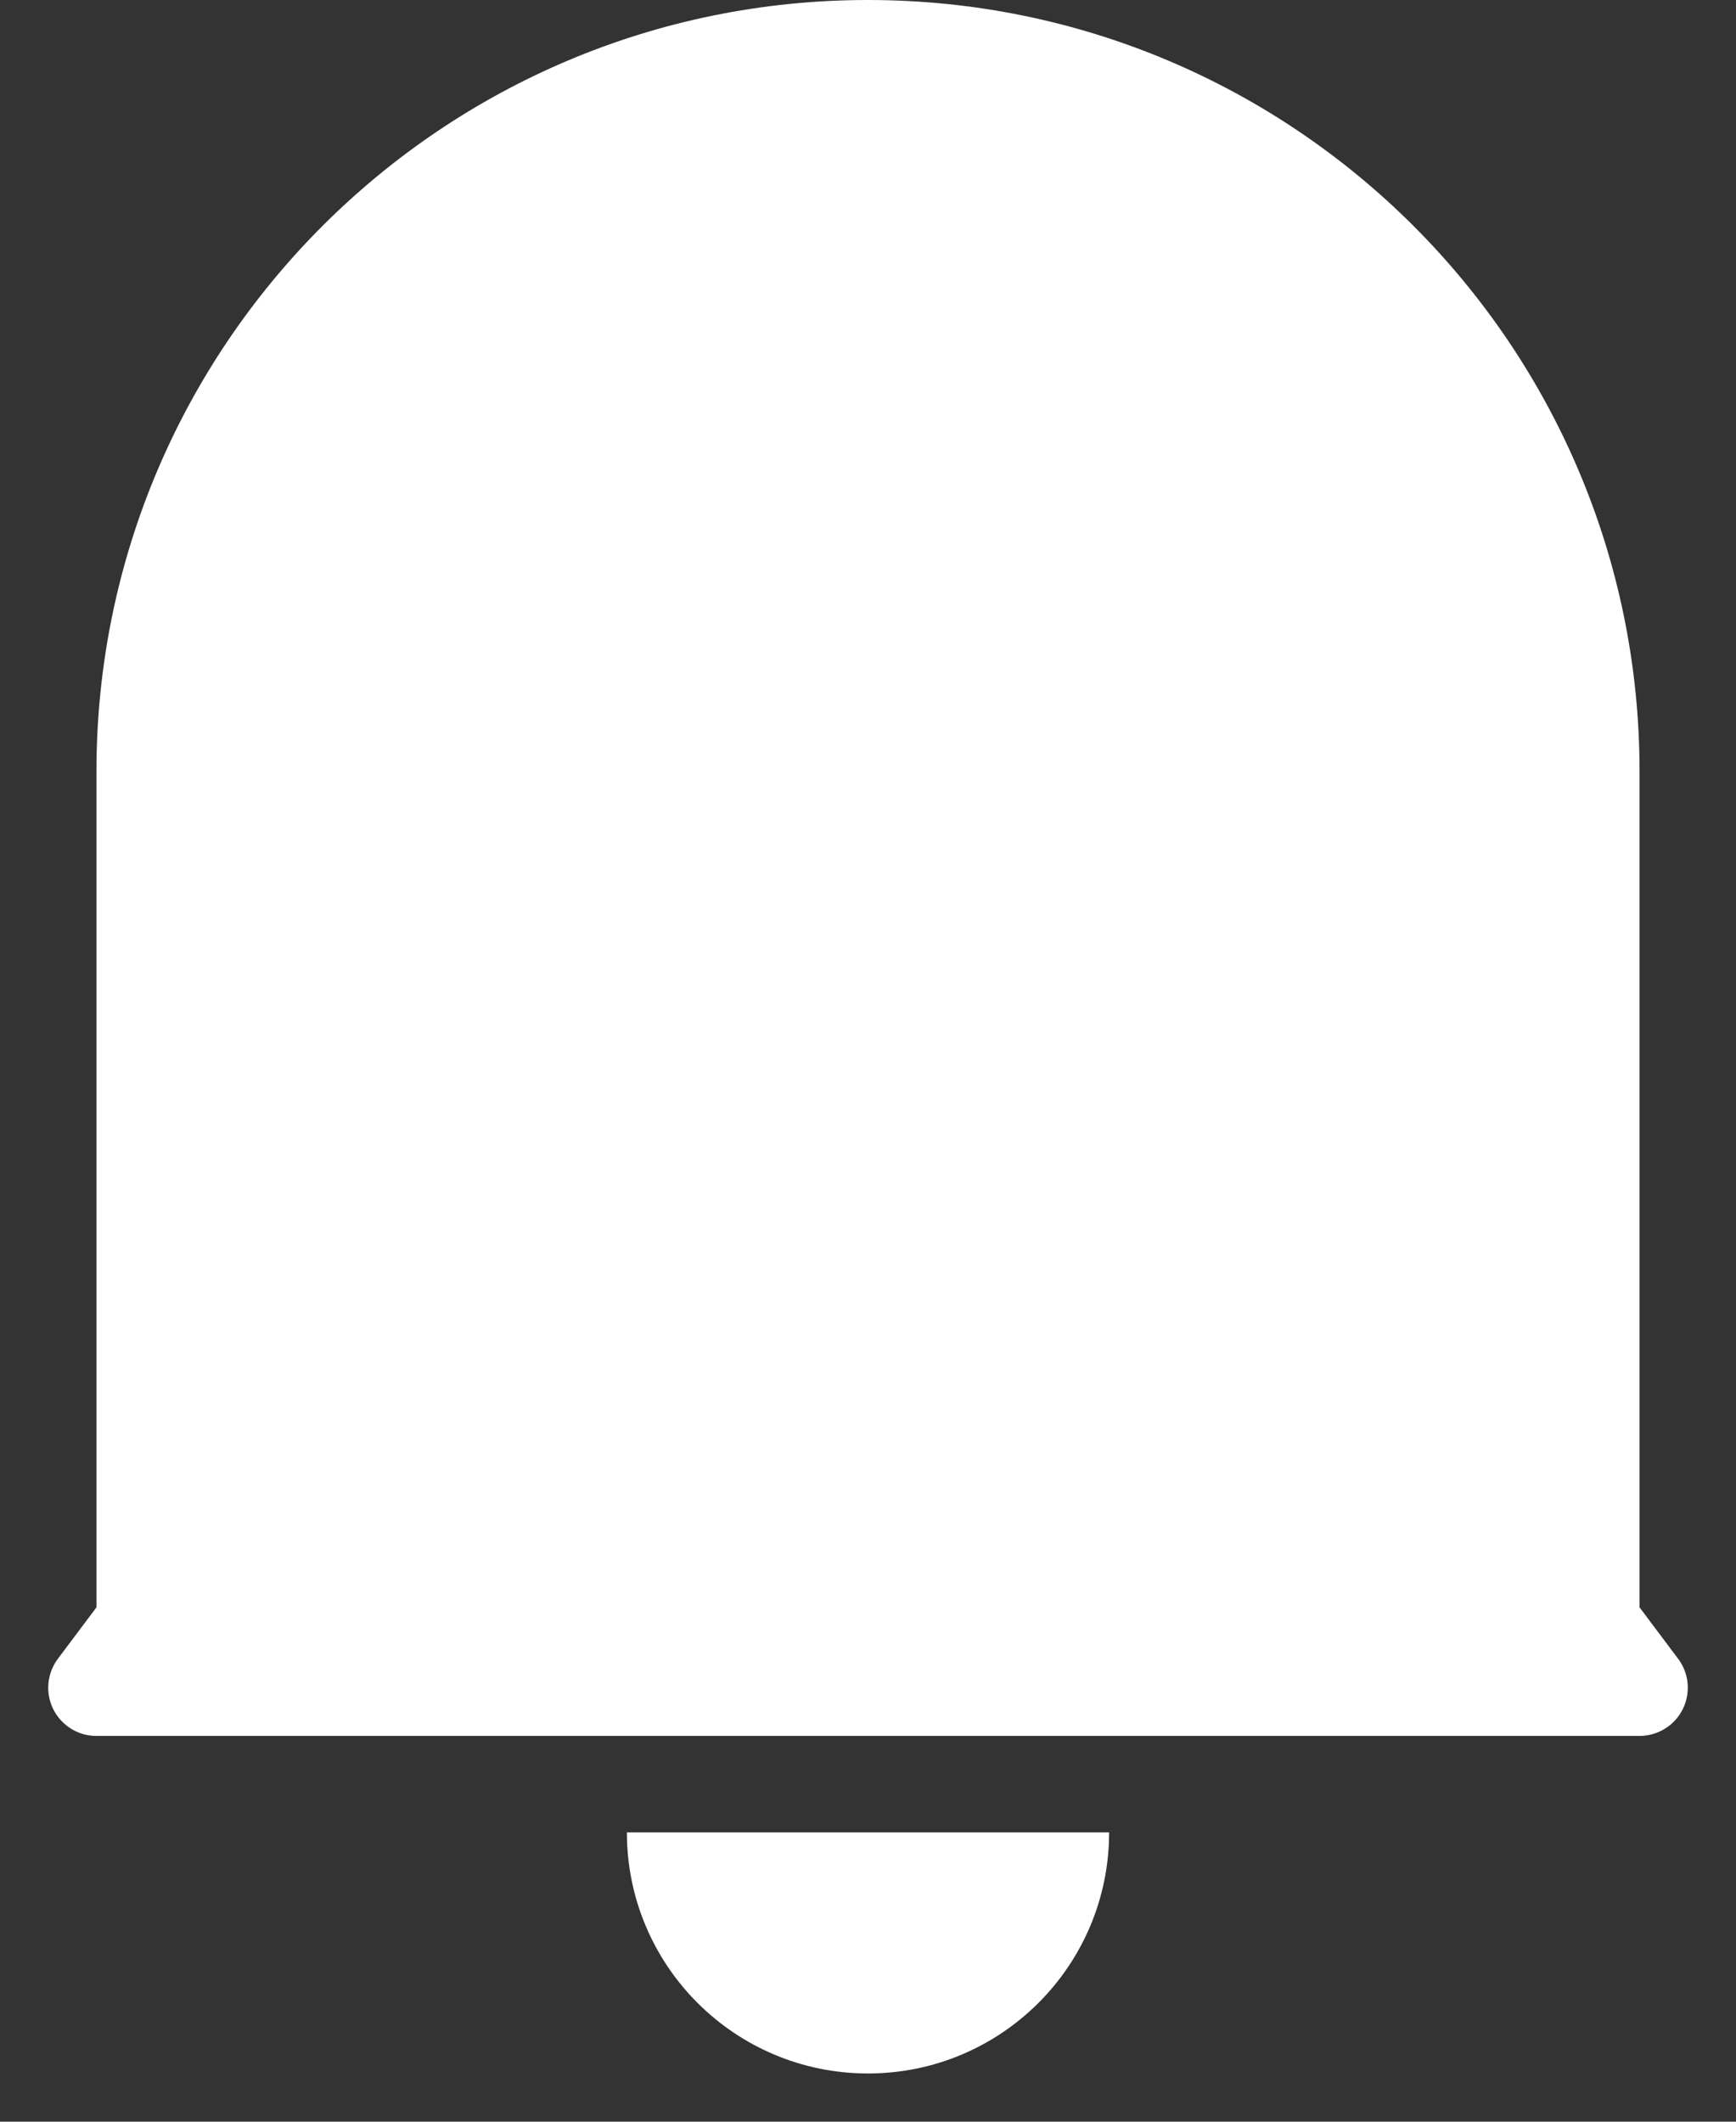 <svg width="18" height="22" viewBox="0 0 18 22" fill="none" xmlns="http://www.w3.org/2000/svg">
<rect x="0" y="0" width="18" height="22" fill="#333333" stroke="none"/>
<path d="M17 16.667L17.4 17.2C17.566 17.421 17.521 17.734 17.3 17.9C17.213 17.965 17.108 18 17 18H1C0.724 18 0.5 17.776 0.5 17.5C0.5 17.392 0.535 17.287 0.6 17.2L1 16.667V8C1 3.582 4.582 0 9 0C13.418 0 17 3.582 17 8V16.667ZM6.5 19H11.5C11.5 20.381 10.381 21.5 9 21.5C7.619 21.5 6.5 20.381 6.5 19Z" fill="white"/>
</svg>
